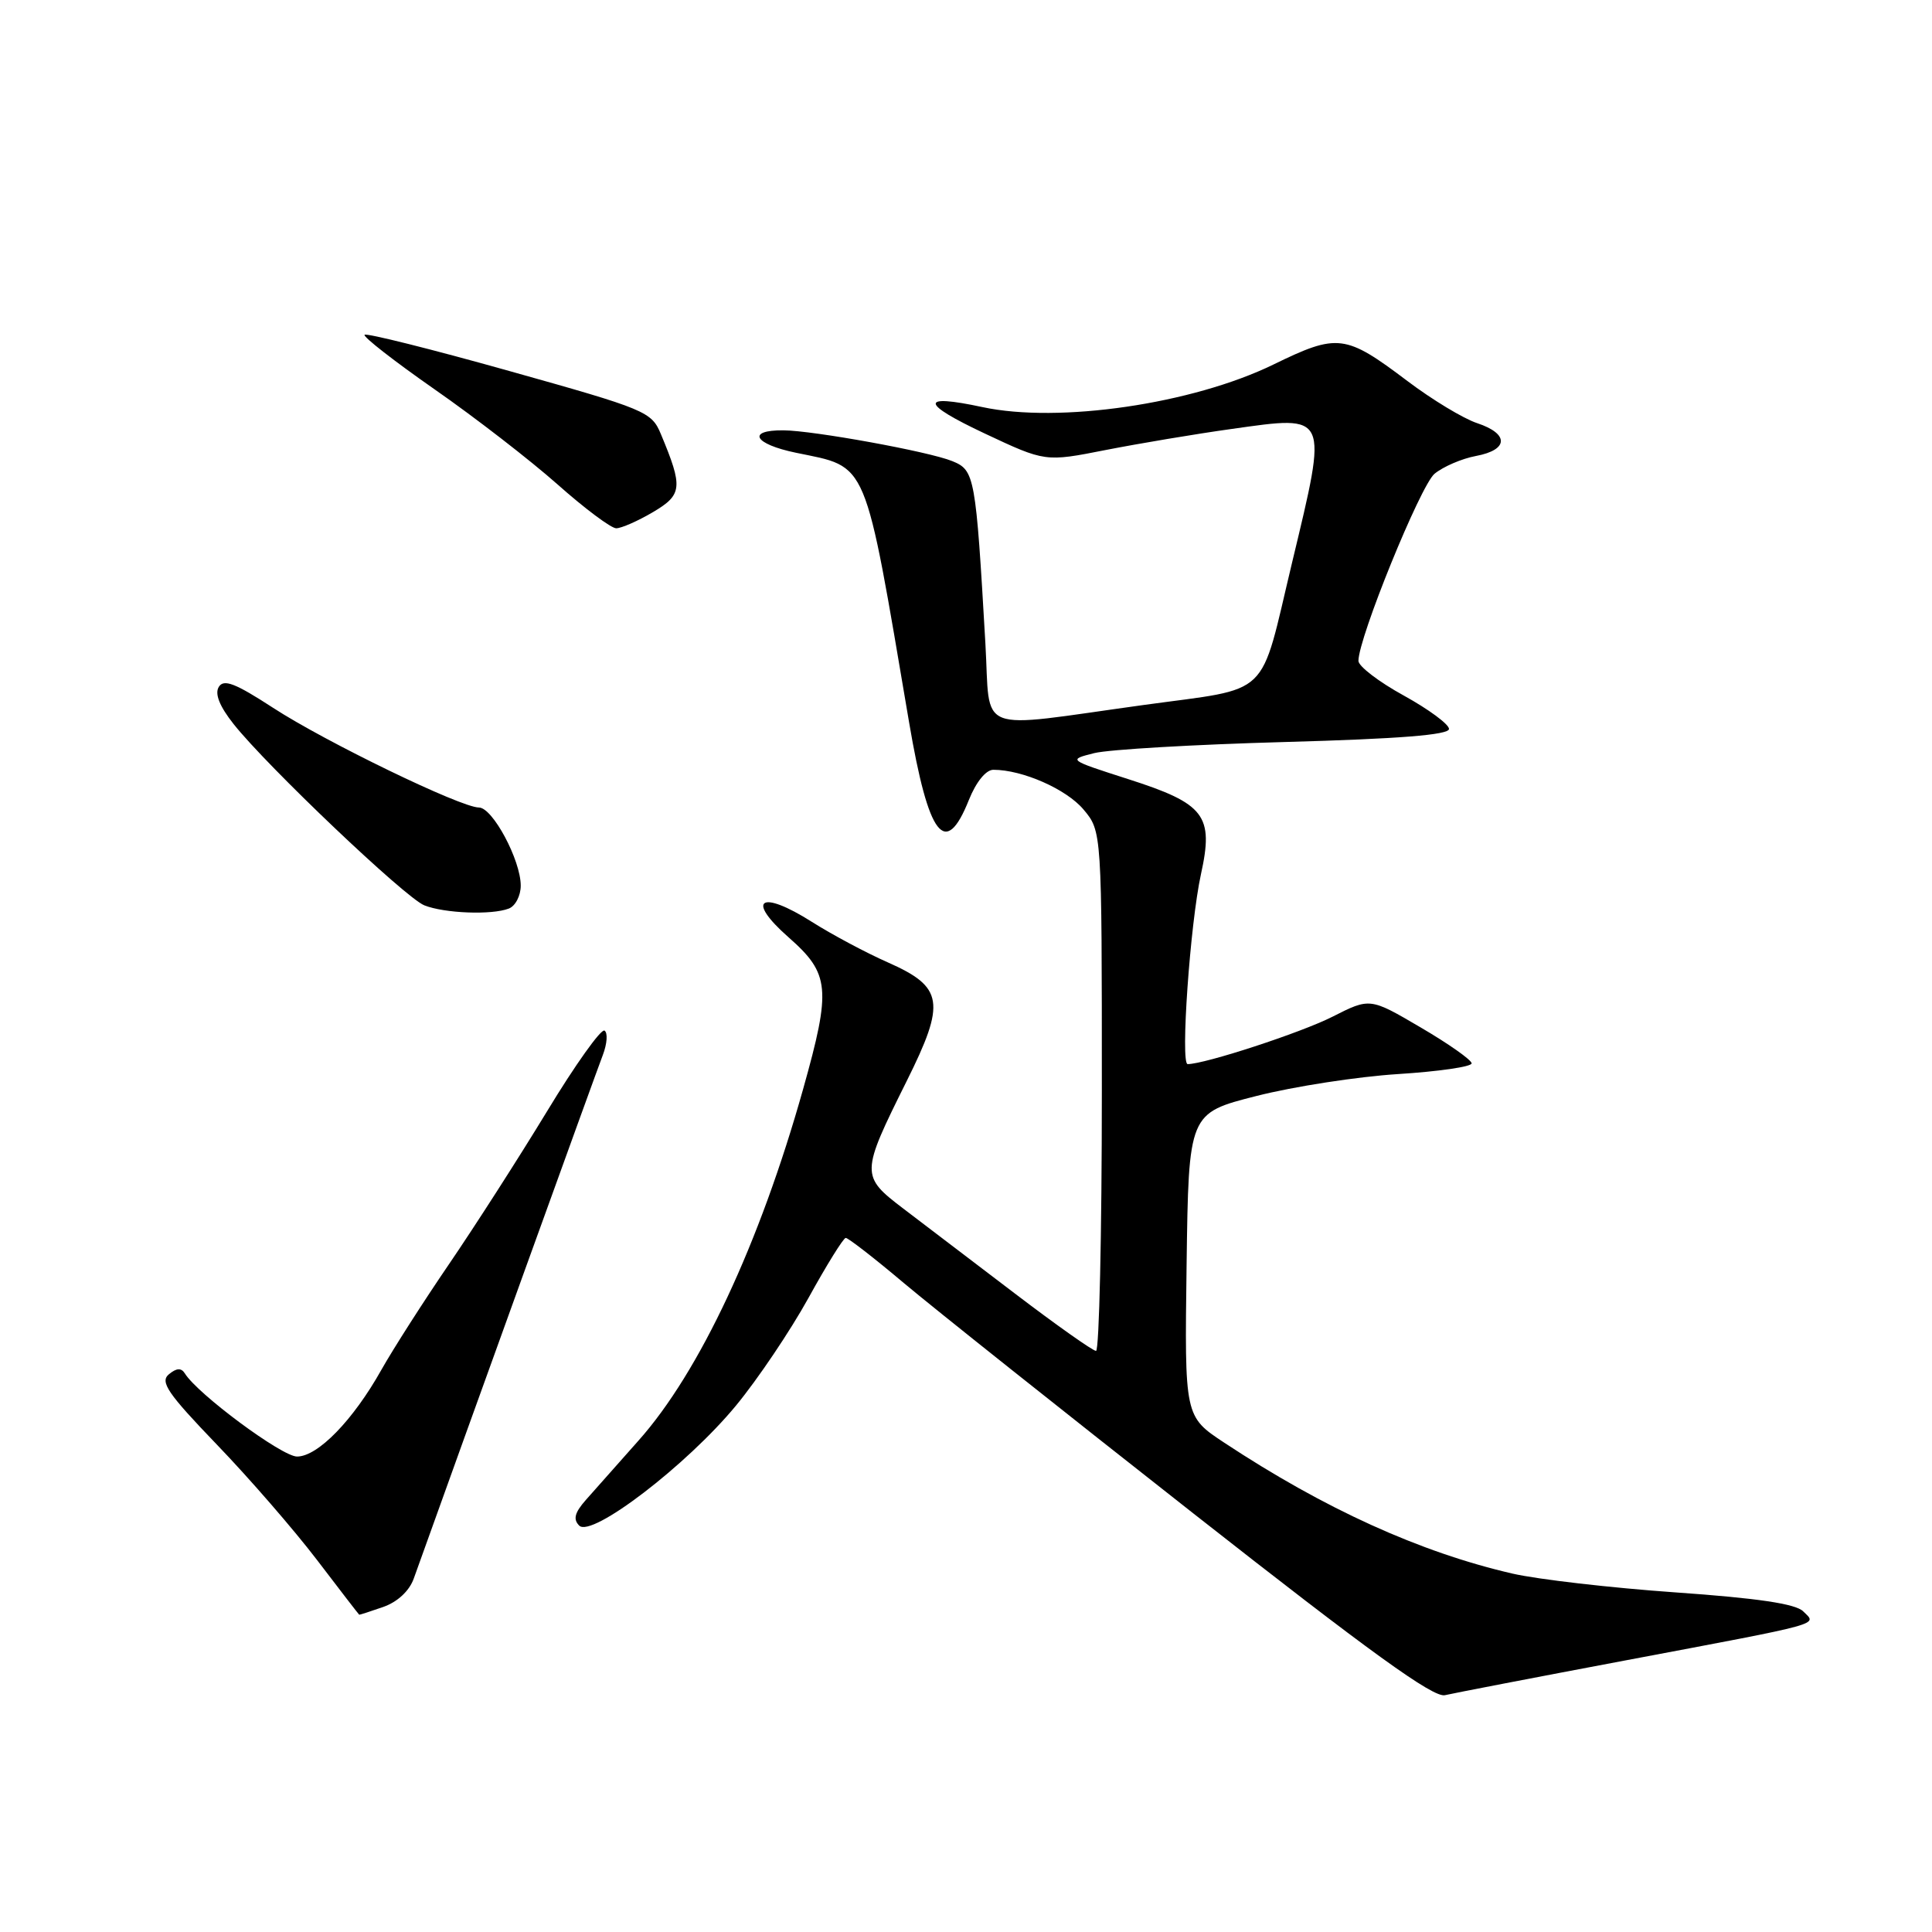 <?xml version="1.0" encoding="UTF-8" standalone="no"?>
<!DOCTYPE svg PUBLIC "-//W3C//DTD SVG 1.1//EN" "http://www.w3.org/Graphics/SVG/1.1/DTD/svg11.dtd" >
<svg xmlns="http://www.w3.org/2000/svg" xmlns:xlink="http://www.w3.org/1999/xlink" version="1.1" viewBox="0 0 256 256">
 <g >
 <path fill="currentColor"
d=" M 215.50 219.99 C 242.10 214.97 240.77 215.34 238.93 213.51 C 237.93 212.51 232.85 211.76 222.00 211.00 C 213.47 210.40 203.76 209.28 200.41 208.51 C 188.15 205.68 175.48 199.92 162.23 191.17 C 156.96 187.69 156.96 187.69 157.23 167.60 C 157.50 147.50 157.50 147.50 166.50 145.22 C 171.45 143.96 179.89 142.66 185.25 142.32 C 190.61 141.98 195.00 141.35 195.00 140.90 C 195.00 140.46 191.97 138.32 188.26 136.15 C 181.53 132.20 181.53 132.20 176.56 134.72 C 172.41 136.83 159.65 141.00 157.37 141.00 C 156.39 141.00 157.70 122.38 159.13 115.85 C 160.85 108.04 159.67 106.50 149.47 103.23 C 141.50 100.67 141.50 100.67 145.00 99.79 C 146.93 99.31 158.29 98.65 170.25 98.32 C 185.40 97.90 192.00 97.38 192.00 96.59 C 192.00 95.97 189.30 93.98 186.00 92.16 C 182.70 90.35 180.00 88.28 180.00 87.57 C 180.00 84.53 188.21 64.35 190.08 62.78 C 191.22 61.84 193.69 60.77 195.57 60.42 C 199.91 59.61 199.98 57.48 195.73 56.07 C 193.93 55.48 189.76 52.96 186.48 50.48 C 178.25 44.27 177.26 44.15 168.74 48.30 C 158.01 53.53 140.32 56.12 130.17 53.94 C 121.82 52.15 121.93 53.42 130.50 57.45 C 138.50 61.21 138.50 61.21 146.50 59.63 C 150.90 58.77 158.44 57.50 163.26 56.83 C 176.12 55.02 175.97 54.69 171.22 74.49 C 166.82 92.84 168.69 91.05 151.50 93.42 C 128.87 96.54 131.28 97.48 130.57 85.27 C 129.29 63.05 129.16 62.31 126.18 61.10 C 123.08 59.83 107.77 57.05 103.81 57.02 C 98.88 56.98 99.90 58.84 105.46 59.99 C 115.14 62.00 114.45 60.35 120.46 95.72 C 123.04 110.91 125.27 113.79 128.38 106.00 C 129.34 103.61 130.64 102.00 131.63 102.00 C 135.48 102.00 141.29 104.56 143.56 107.25 C 146.00 110.15 146.00 110.15 146.00 144.58 C 146.00 163.51 145.65 179.00 145.23 179.00 C 144.81 179.00 139.97 175.58 134.48 171.40 C 128.99 167.21 122.34 162.15 119.70 160.15 C 114.03 155.83 114.03 155.52 120.13 143.27 C 125.35 132.80 125.03 130.79 117.64 127.52 C 114.74 126.24 110.21 123.82 107.59 122.16 C 100.76 117.83 98.75 119.15 104.49 124.20 C 109.97 129.02 110.16 130.99 106.42 144.30 C 100.66 164.79 92.70 181.80 84.61 190.88 C 81.86 193.97 78.71 197.52 77.62 198.76 C 76.14 200.44 75.92 201.32 76.75 202.15 C 78.40 203.80 91.02 194.13 97.52 186.25 C 100.40 182.76 104.72 176.34 107.13 171.98 C 109.53 167.62 111.75 164.05 112.06 164.03 C 112.37 164.01 115.83 166.69 119.74 169.99 C 123.65 173.28 140.93 187.03 158.13 200.54 C 181.54 218.93 189.93 224.99 191.46 224.62 C 192.58 224.36 203.40 222.27 215.50 219.99 Z  M 50.78 212.93 C 52.66 212.27 54.23 210.82 54.82 209.18 C 61.68 190.03 79.08 141.85 79.88 139.79 C 80.45 138.29 80.55 136.84 80.10 136.56 C 79.65 136.28 76.21 141.10 72.47 147.28 C 68.72 153.45 62.88 162.55 59.50 167.50 C 56.12 172.45 52.09 178.75 50.54 181.50 C 46.79 188.19 42.11 193.00 39.36 193.00 C 37.35 193.00 26.18 184.72 24.49 181.98 C 24.02 181.23 23.39 181.26 22.38 182.10 C 21.17 183.10 22.20 184.62 28.72 191.40 C 33.01 195.85 38.98 202.74 42.01 206.71 C 45.03 210.68 47.55 213.94 47.60 213.96 C 47.66 213.98 49.09 213.52 50.78 212.93 Z  M 67.42 120.39 C 68.29 120.06 69.00 118.69 69.00 117.35 C 69.00 113.97 65.27 107.00 63.46 107.00 C 61.07 107.00 43.09 98.29 36.17 93.78 C 31.17 90.53 29.65 89.94 28.99 91.02 C 28.43 91.93 29.09 93.59 30.96 95.95 C 35.43 101.58 53.70 118.95 56.22 119.96 C 58.88 121.02 65.14 121.27 67.42 120.39 Z  M 86.52 67.86 C 90.43 65.55 90.52 64.58 87.57 57.52 C 86.33 54.54 85.60 54.24 67.52 49.17 C 57.20 46.27 48.56 44.11 48.31 44.36 C 48.06 44.60 52.24 47.86 57.60 51.60 C 62.96 55.33 70.28 61.00 73.88 64.19 C 77.48 67.39 80.98 70.00 81.65 70.00 C 82.33 70.00 84.52 69.04 86.52 67.86 Z "/>
</g>
</svg>